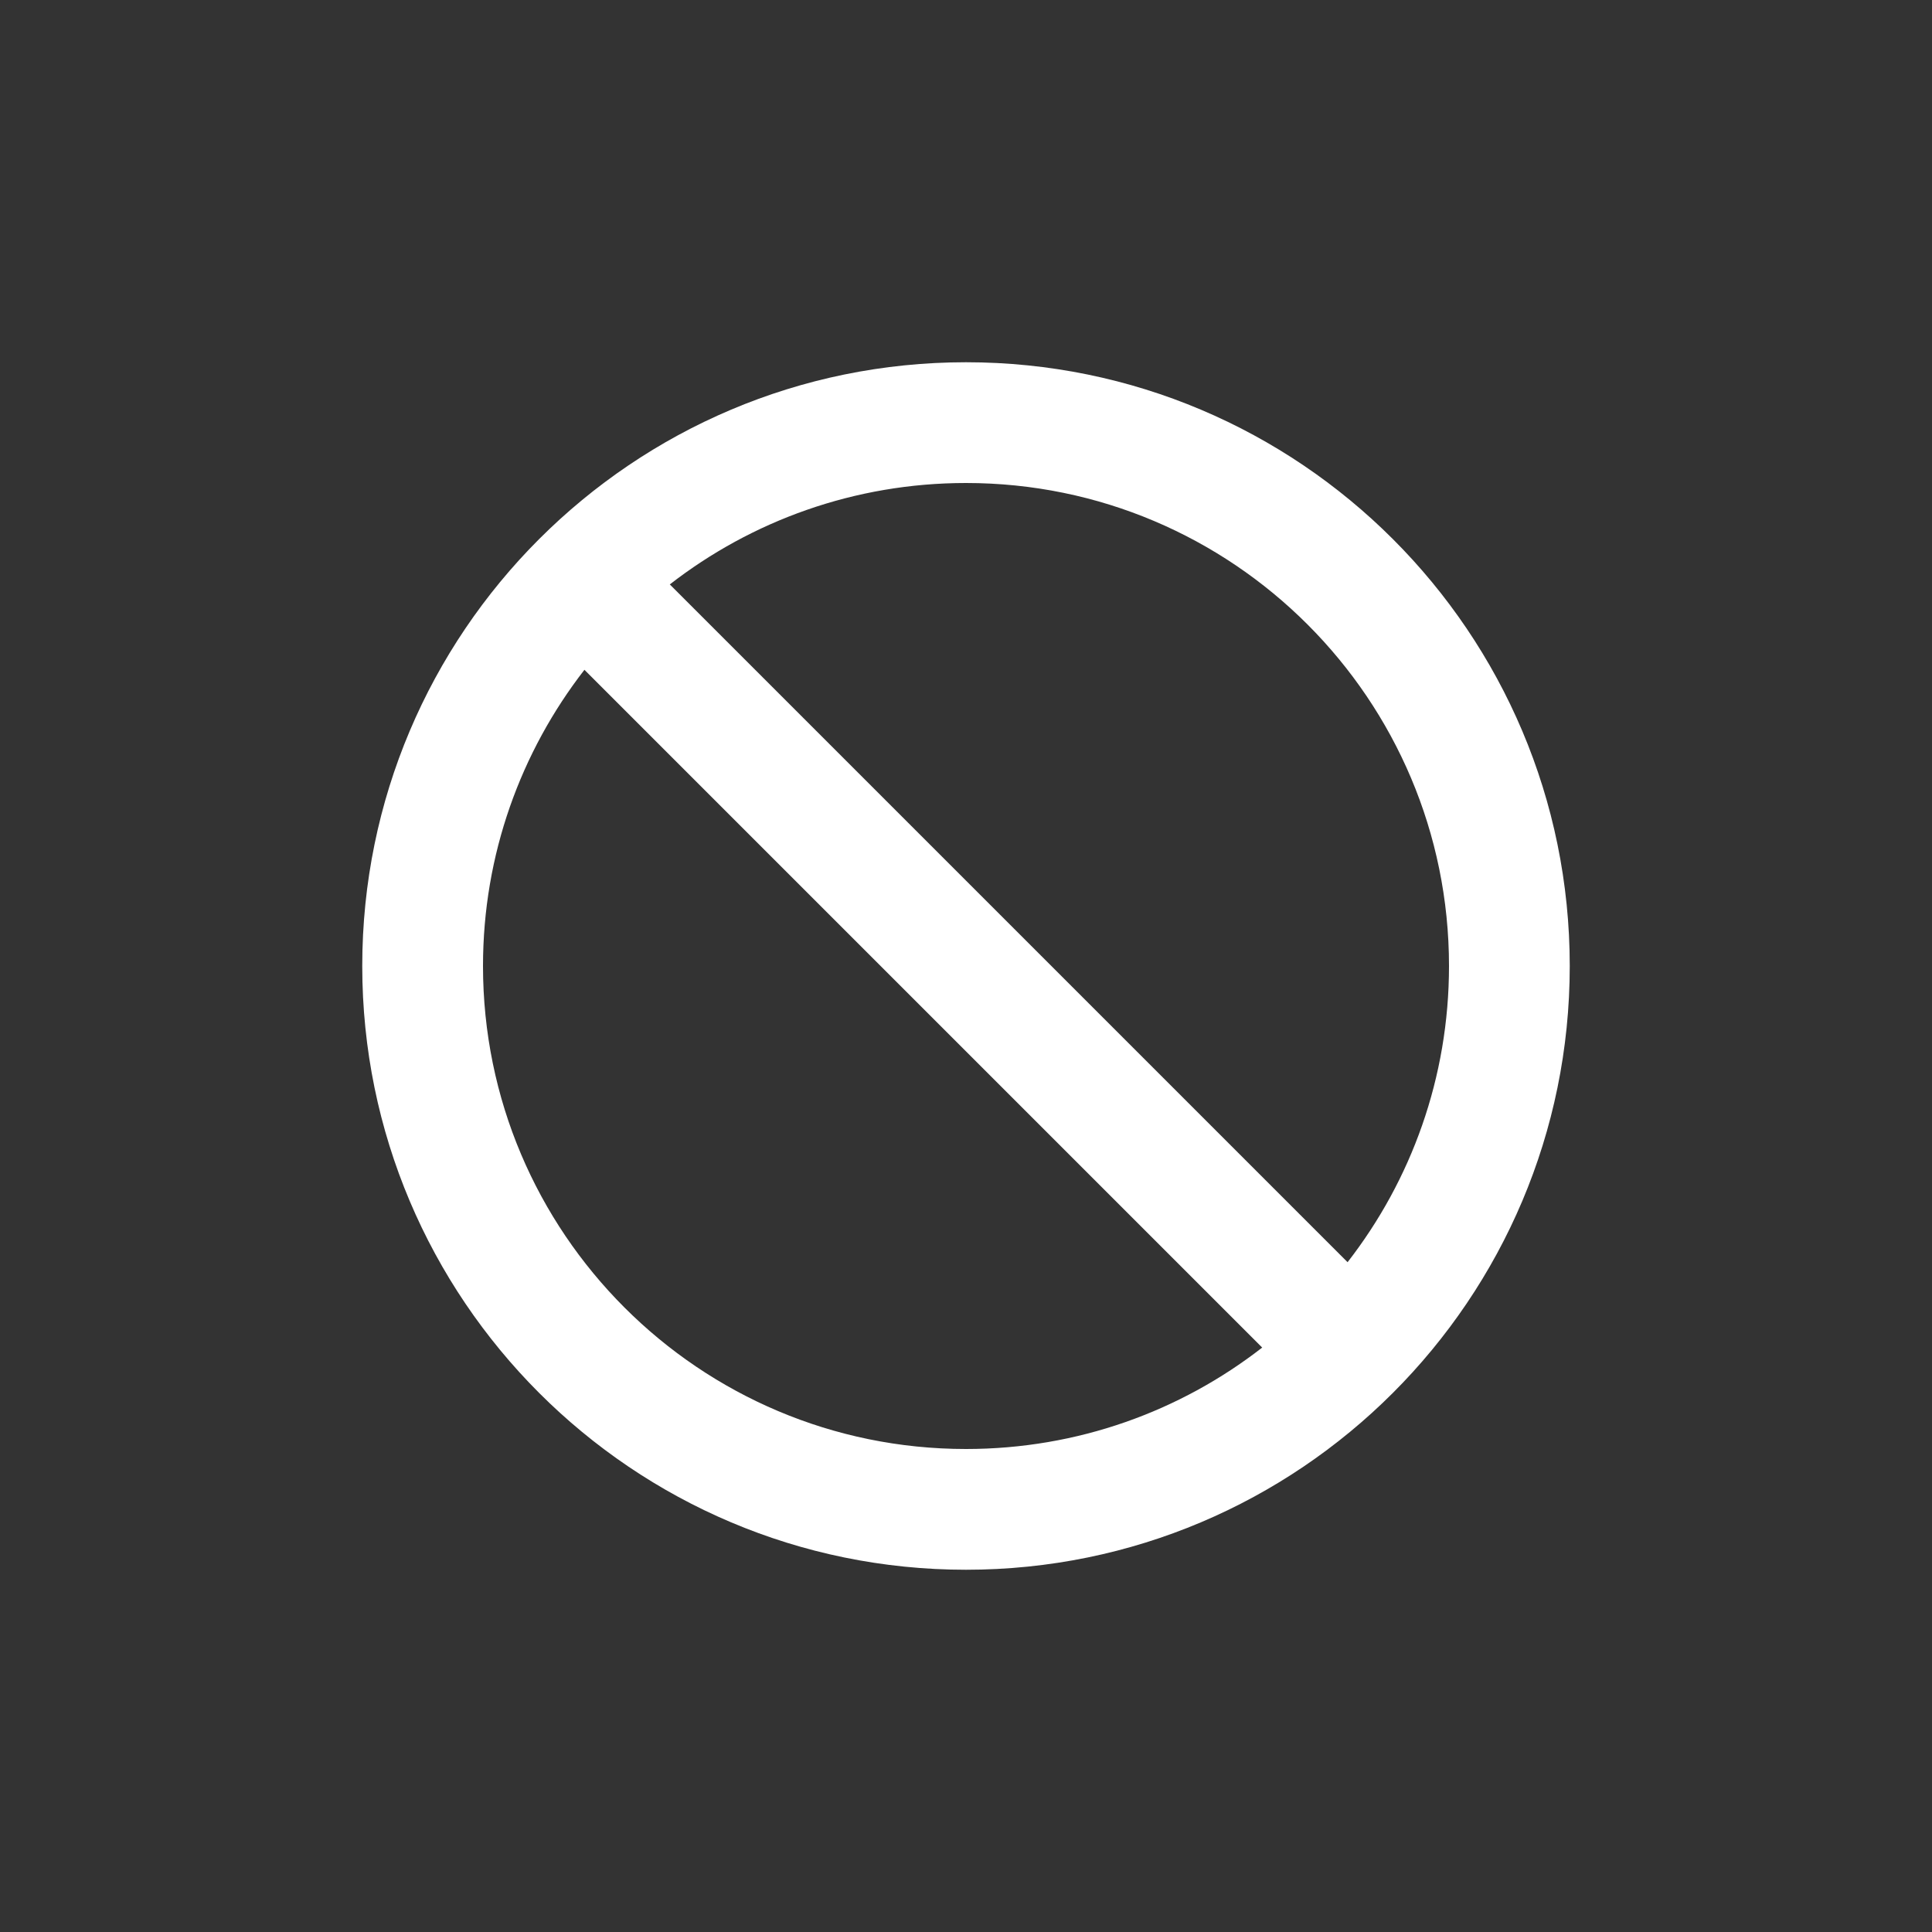 <svg width="16" height="16" viewBox="0 0 16 16" fill="none" xmlns="http://www.w3.org/2000/svg">
<rect x="0" y="0" width="16" height="16" fill="#333333" stroke="none"/>
<path fill-rule="evenodd" clip-rule="evenodd" d="M8 13C5.239 13 3 10.761 3 8C3 5.239 5.239 3 8 3C10.761 3 13 5.239 13 8C13 10.761 10.761 13 8 13ZM4 8C4 10.209 5.791 12 8 12C8.924 12 9.775 11.687 10.453 11.16L4.84 5.547C4.314 6.225 4 7.076 4 8ZM12 8C12 5.791 10.209 4 8 4C7.076 4 6.224 4.314 5.547 4.84L11.16 10.453C11.687 9.775 12 8.924 12 8Z" fill="white"/>
</svg>
